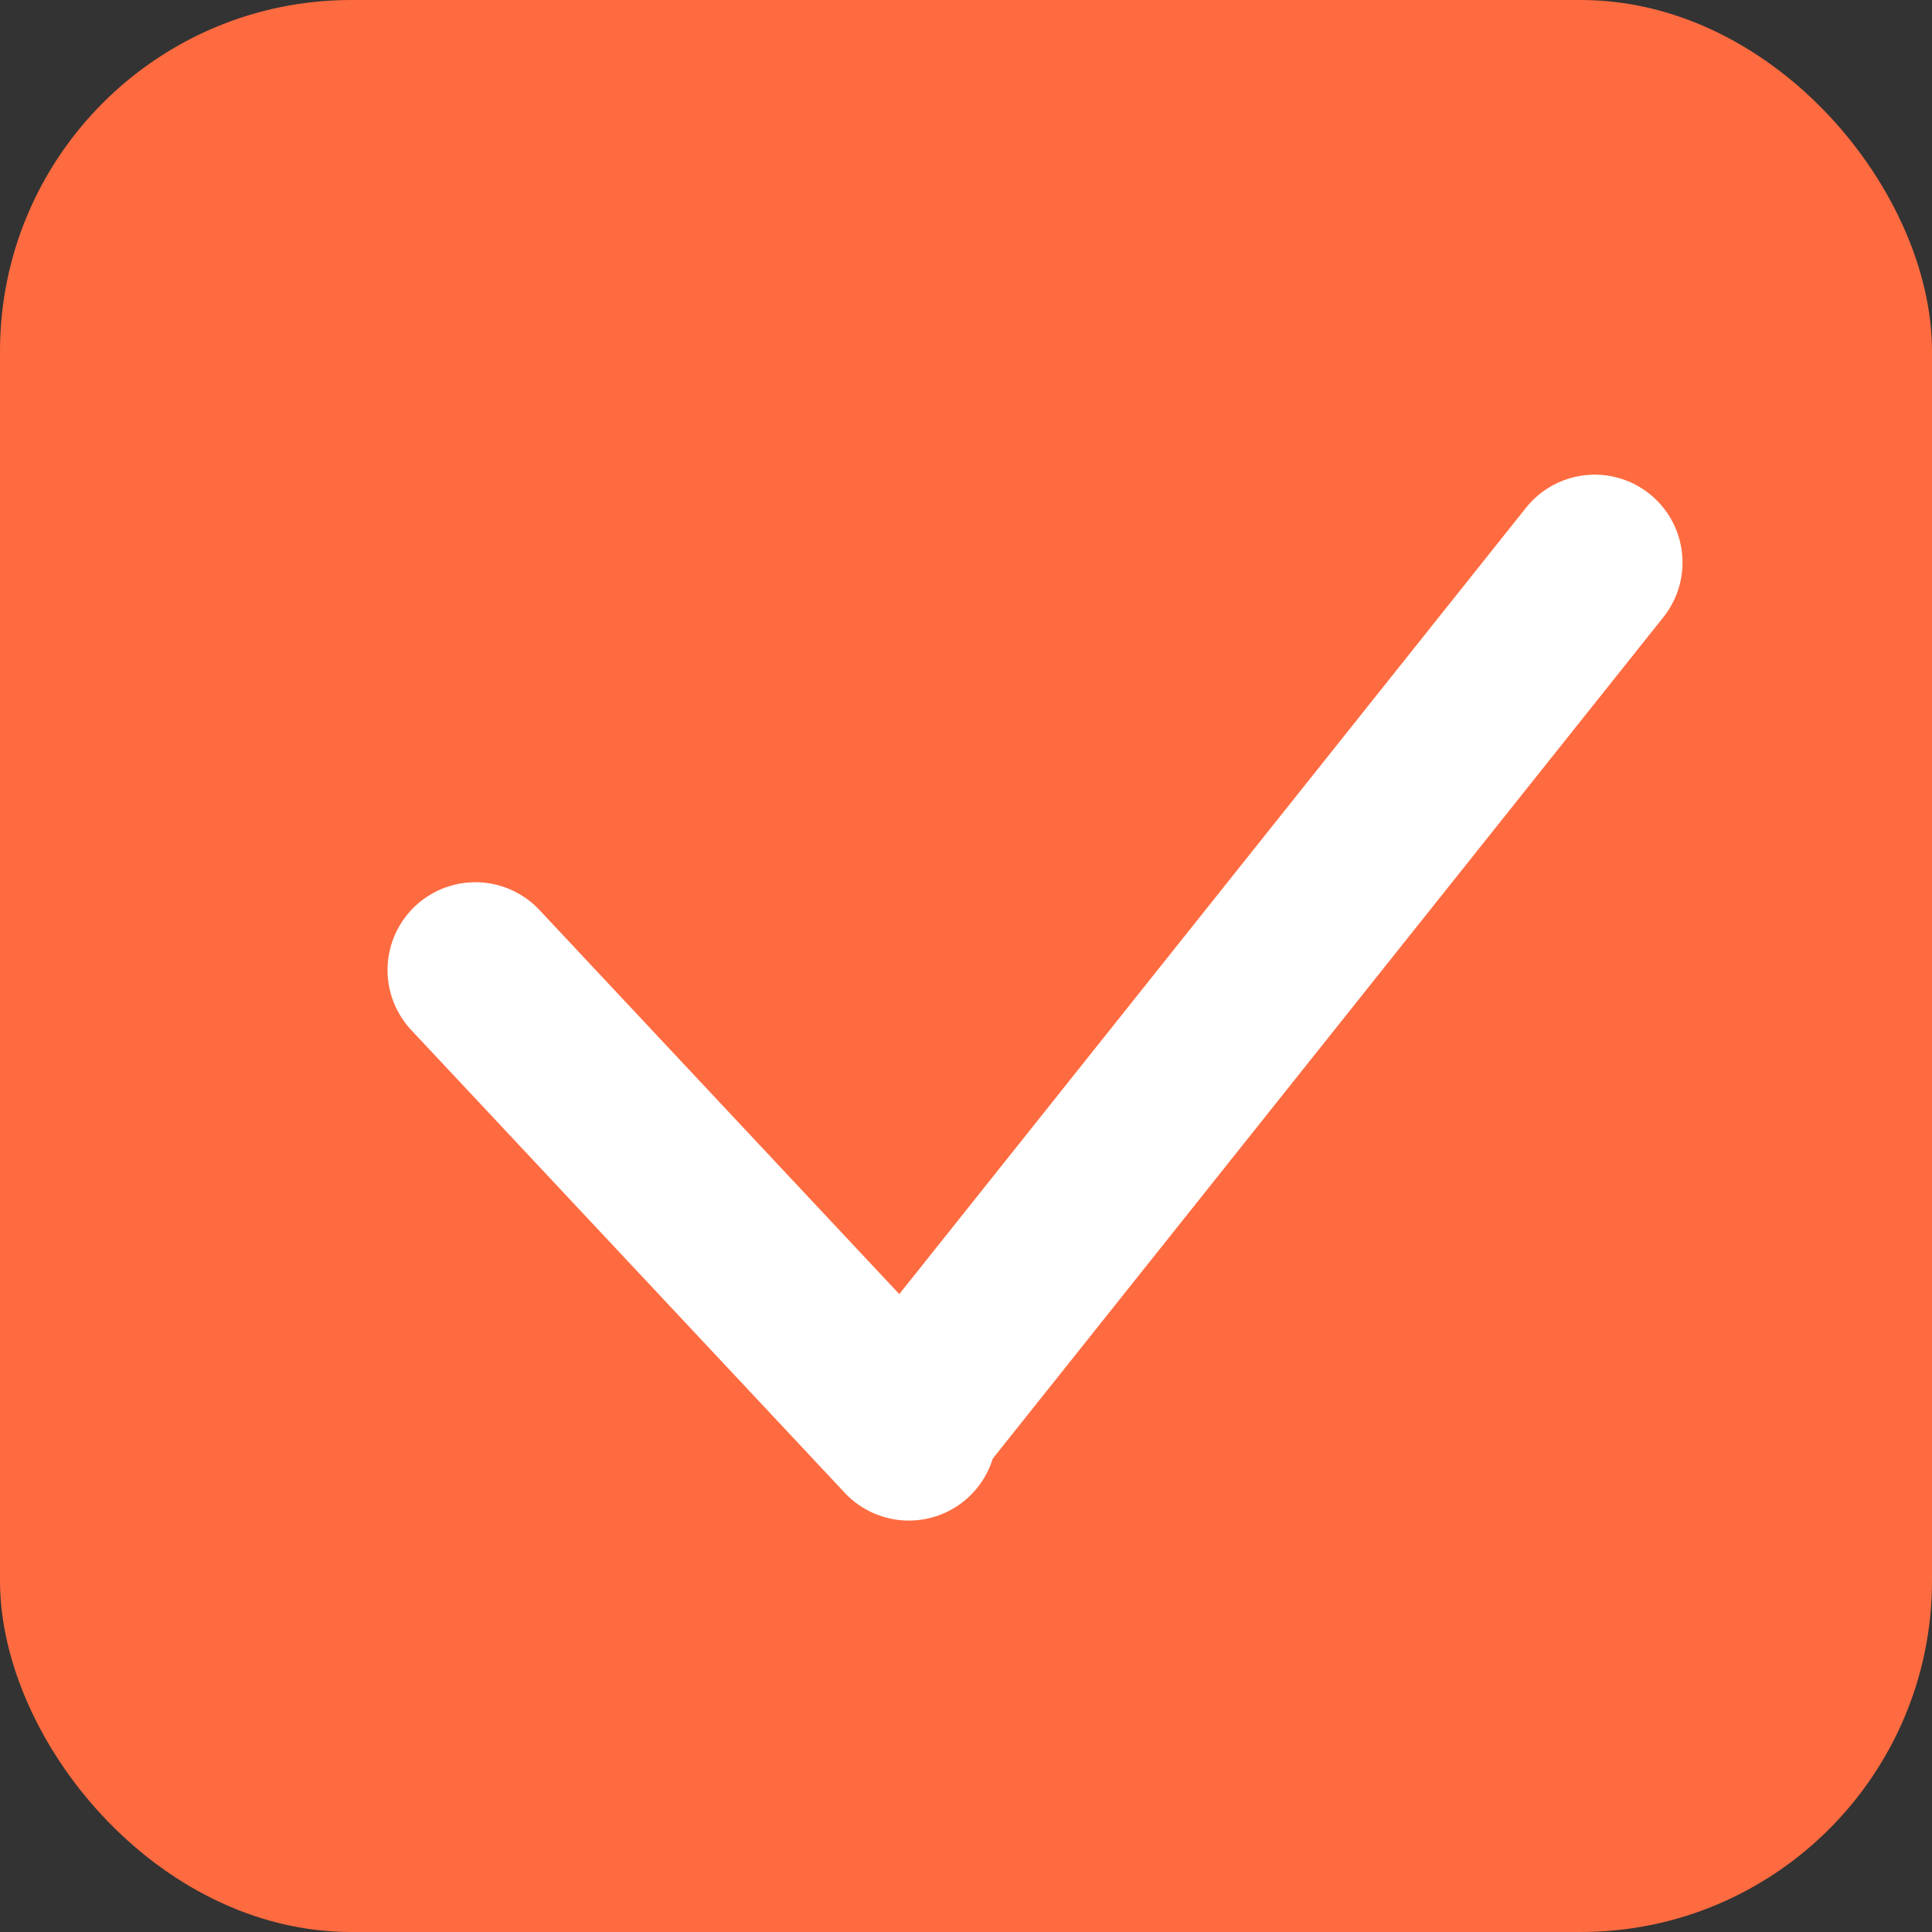 <svg width="22" height="22" viewBox="0 0 22 22" fill="none" xmlns="http://www.w3.org/2000/svg">
<rect x="0" y="0" width="22" height="22" fill="#333333" stroke="none"/>
<rect x="0.25" y="0.25" width="21.5" height="21.5" rx="3.75" fill="#FF6B40" stroke="#FF6B40" stroke-width="0.5"/>
<line x1="5.413" y1="11.046" x2="10.349" y2="16.315" stroke="white" stroke-width="2" stroke-linecap="round"/>
<line x1="18.159" y1="6.405" x2="10.405" y2="16.134" stroke="white" stroke-width="2" stroke-linecap="round"/>
</svg>
